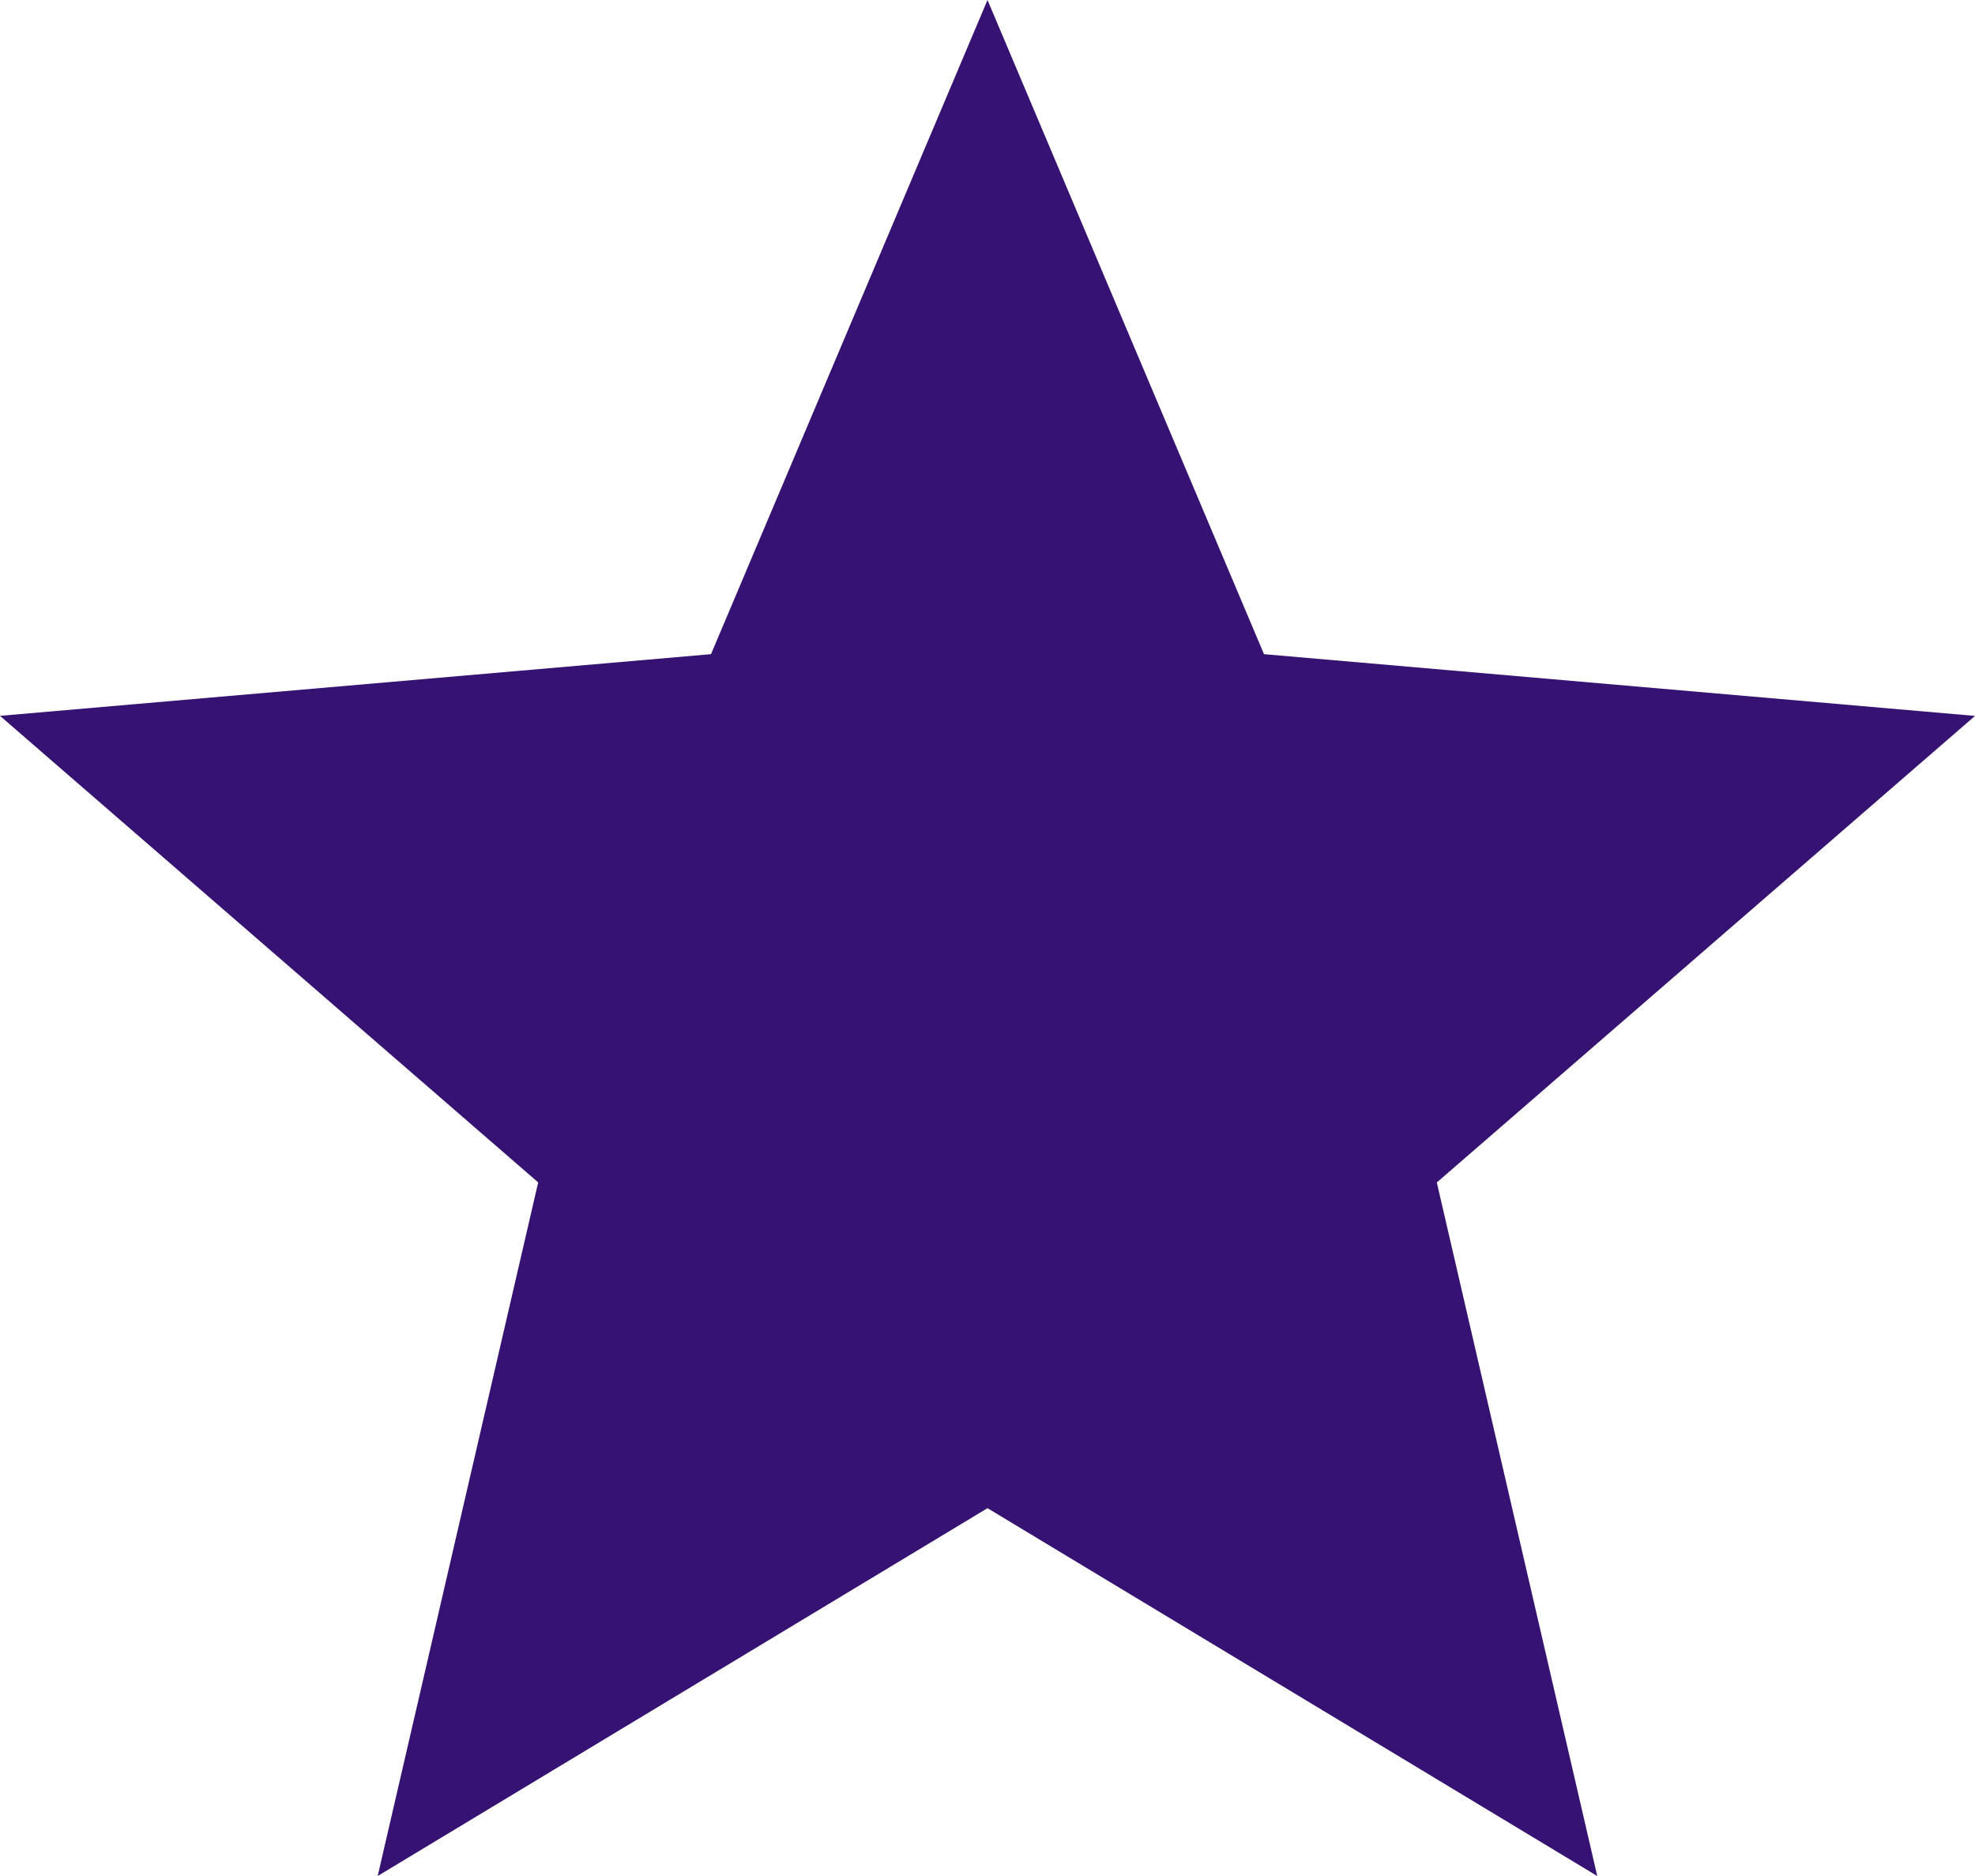 <svg xmlns="http://www.w3.org/2000/svg" width="30" height="28.5" viewBox="0 0 30 28.5">
  <path id="star_FILL0_wght400_GRAD0_opsz48" d="M9.737,34.5l2.438-10.537L4,16.875l10.8-.937L19,6l4.2,9.938,10.8.938-8.175,7.088L28.262,34.5,19,28.912ZM19,21.188Z" transform="translate(-4 -6)" fill="#361272"/>
</svg>
